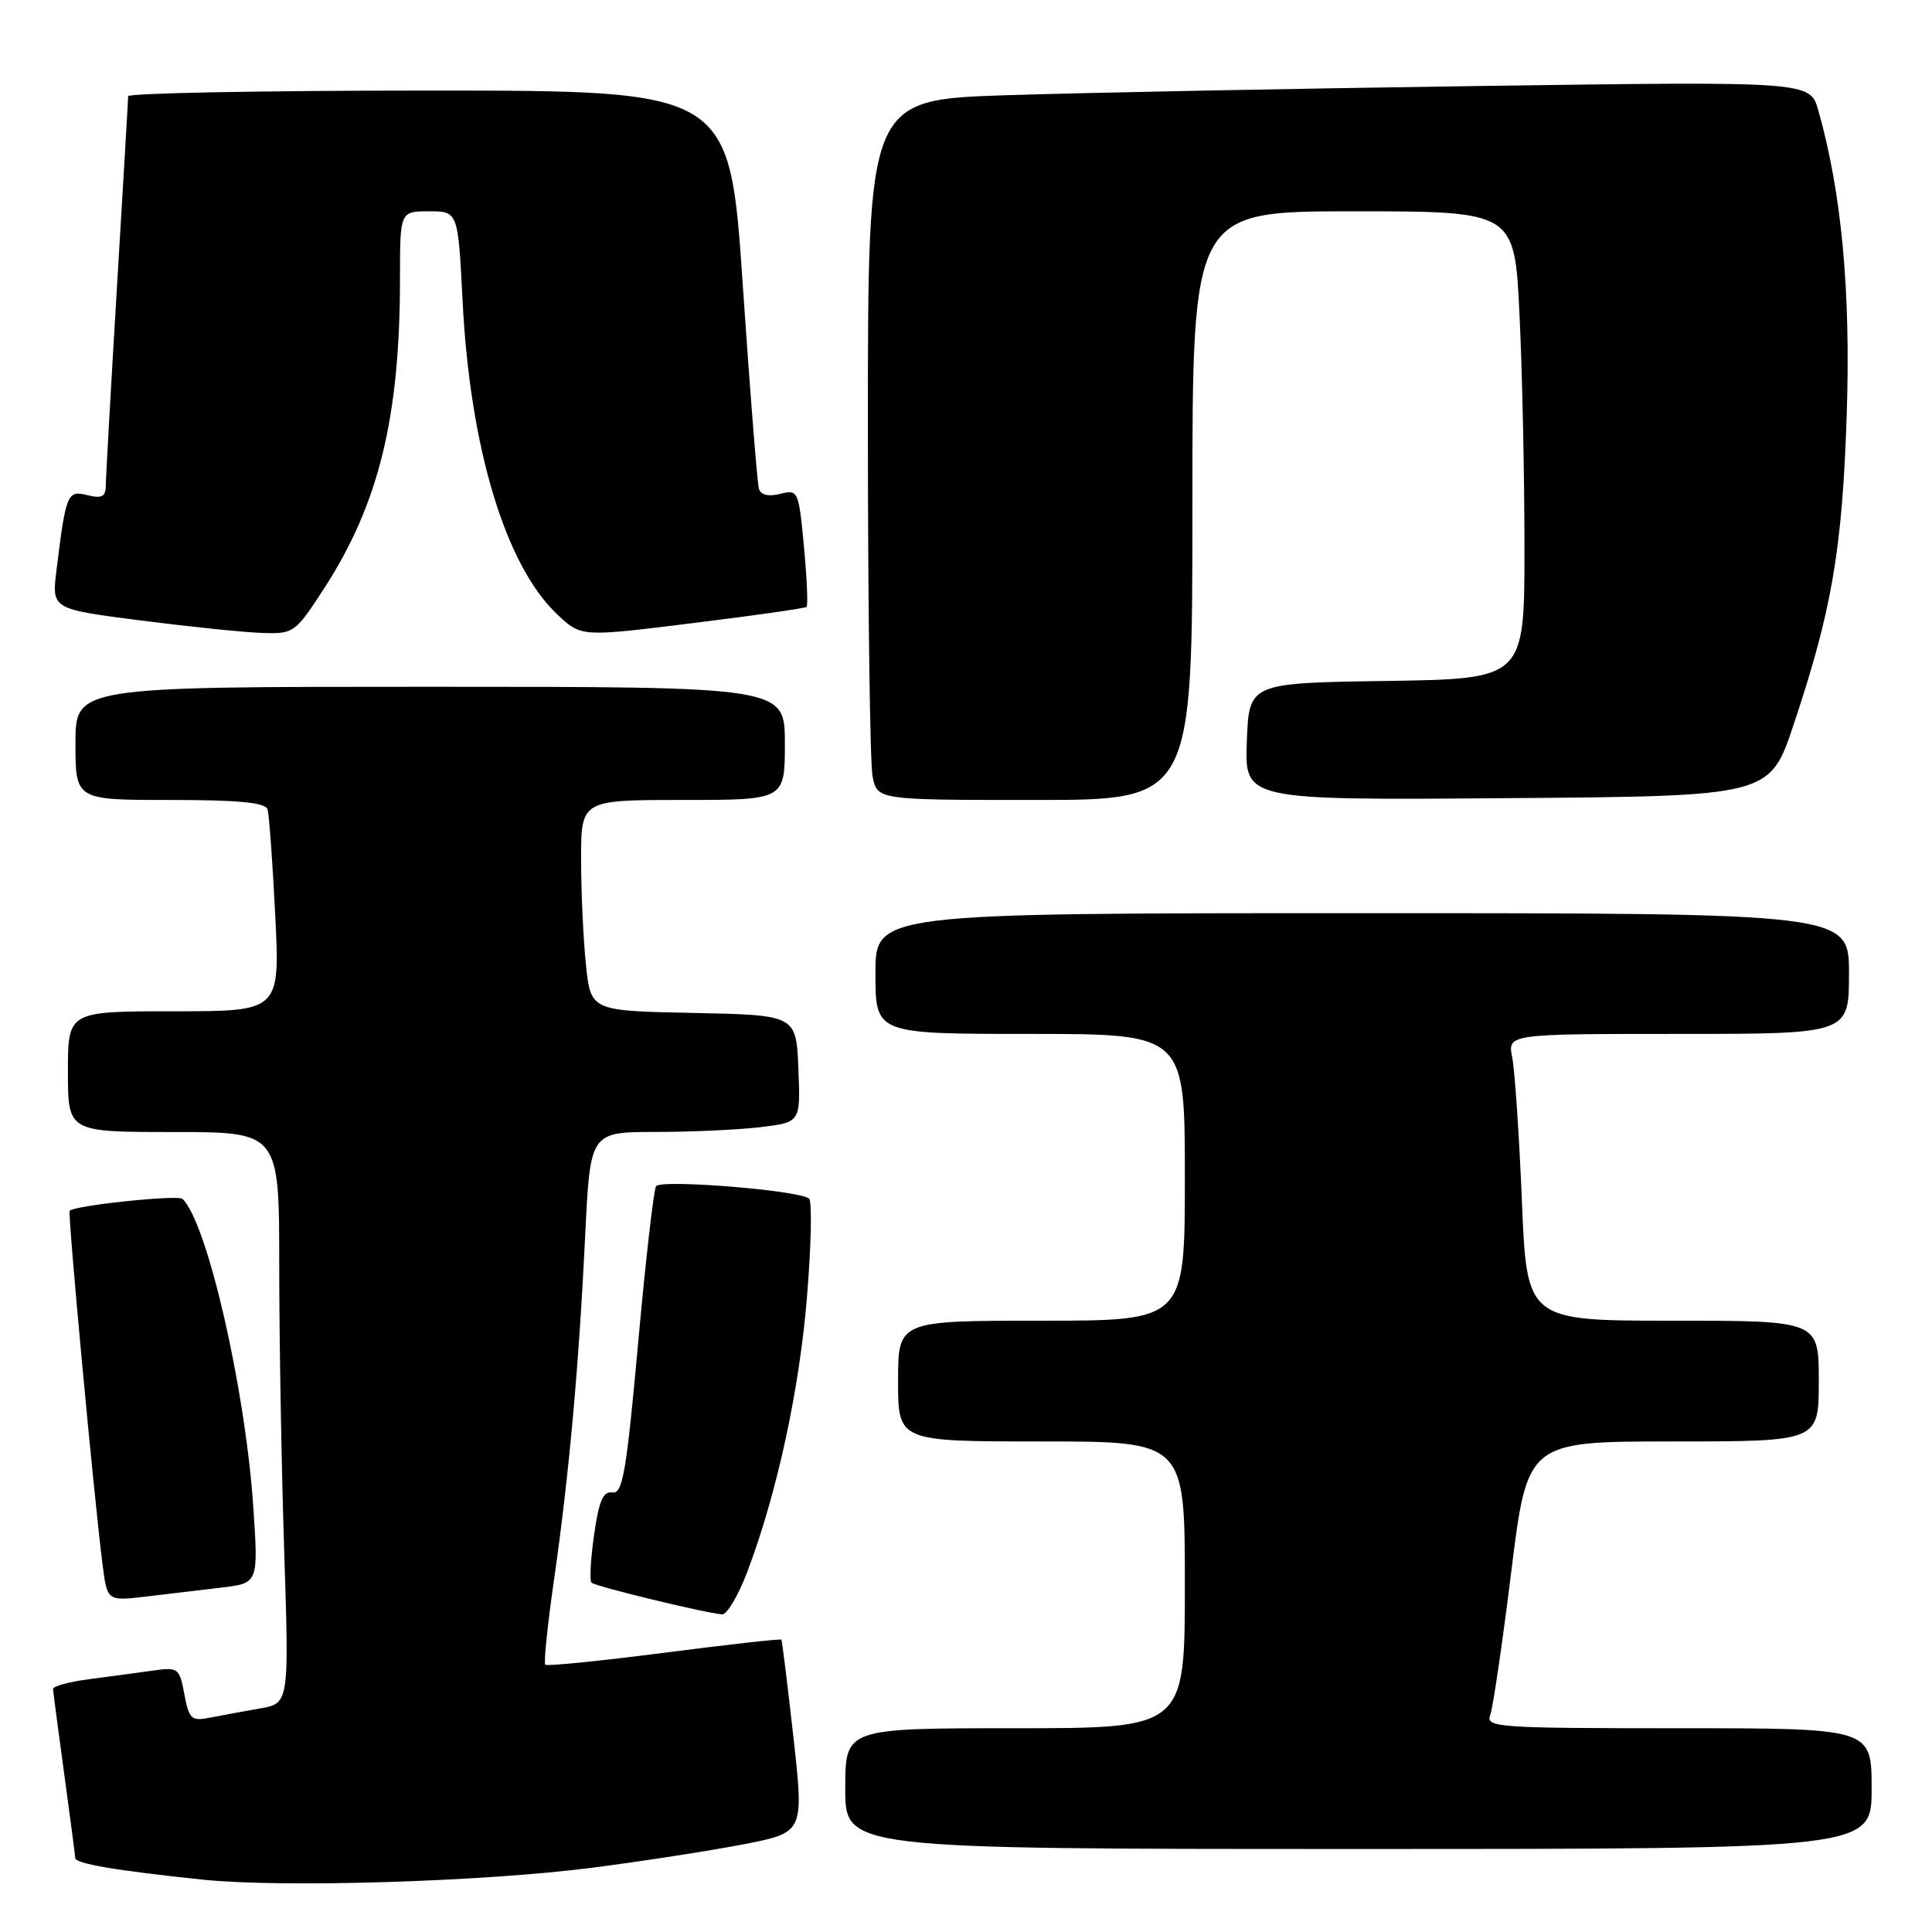 <?xml version="1.0" encoding="UTF-8" standalone="no"?>
<!DOCTYPE svg PUBLIC "-//W3C//DTD SVG 1.1//EN" "http://www.w3.org/Graphics/SVG/1.1/DTD/svg11.dtd" >
<svg xmlns="http://www.w3.org/2000/svg" xmlns:xlink="http://www.w3.org/1999/xlink" version="1.1" viewBox="0 0 256 256">
 <g >
 <path fill="currentColor"
d=" M 78.50 247.48 C 85.10 246.63 94.11 245.23 98.52 244.38 C 106.54 242.82 106.54 242.82 105.13 230.16 C 104.35 223.20 103.63 217.39 103.54 217.26 C 103.44 217.13 96.45 217.91 88.00 219.00 C 79.55 220.09 72.47 220.80 72.25 220.58 C 72.03 220.36 72.55 215.31 73.41 209.34 C 75.40 195.48 76.70 181.07 77.54 163.75 C 78.20 150.00 78.20 150.00 86.85 149.99 C 91.61 149.99 97.88 149.70 100.79 149.35 C 106.08 148.71 106.08 148.71 105.79 141.61 C 105.50 134.50 105.50 134.50 91.89 134.22 C 78.28 133.95 78.28 133.95 77.64 127.83 C 77.29 124.46 77.00 118.17 77.00 113.85 C 77.00 106.00 77.00 106.00 90.50 106.00 C 104.00 106.00 104.00 106.00 104.00 98.50 C 104.00 91.00 104.00 91.00 57.00 91.00 C 10.00 91.00 10.00 91.00 10.00 98.50 C 10.00 106.00 10.00 106.00 22.53 106.00 C 31.68 106.00 35.17 106.34 35.45 107.25 C 35.66 107.94 36.12 114.24 36.47 121.25 C 37.10 134.00 37.10 134.00 23.05 134.00 C 9.00 134.00 9.00 134.00 9.00 142.00 C 9.00 150.00 9.00 150.00 23.00 150.00 C 37.00 150.00 37.00 150.00 37.00 167.75 C 37.00 177.51 37.30 194.55 37.66 205.61 C 38.31 225.72 38.31 225.72 34.40 226.39 C 32.26 226.76 29.29 227.31 27.81 227.60 C 25.36 228.08 25.05 227.80 24.43 224.50 C 23.77 220.98 23.63 220.88 20.13 221.38 C 18.13 221.66 14.36 222.17 11.75 222.51 C 9.14 222.85 7.01 223.43 7.03 223.81 C 7.05 224.19 7.71 229.22 8.50 235.00 C 9.29 240.78 9.95 245.81 9.97 246.19 C 10.00 246.95 15.22 247.84 26.84 249.06 C 37.32 250.16 63.97 249.35 78.50 247.48 Z  M 248.00 237.00 C 248.00 229.00 248.00 229.00 222.39 229.00 C 198.45 229.00 196.83 228.89 197.46 227.26 C 197.82 226.30 199.08 217.75 200.25 208.26 C 202.39 191.00 202.39 191.00 221.69 191.00 C 241.00 191.00 241.00 191.00 241.00 183.00 C 241.00 175.00 241.00 175.00 221.66 175.00 C 202.31 175.00 202.31 175.00 201.66 159.14 C 201.30 150.41 200.72 141.86 200.38 140.14 C 199.75 137.00 199.75 137.00 222.38 137.00 C 245.00 137.00 245.00 137.00 245.00 129.00 C 245.00 121.00 245.00 121.00 180.50 121.00 C 116.00 121.00 116.00 121.00 116.00 129.00 C 116.00 137.00 116.00 137.00 136.50 137.00 C 157.00 137.00 157.00 137.00 157.00 156.00 C 157.00 175.00 157.00 175.00 138.00 175.00 C 119.00 175.00 119.00 175.00 119.00 183.00 C 119.00 191.00 119.00 191.00 138.00 191.00 C 157.00 191.00 157.00 191.00 157.00 210.00 C 157.00 229.00 157.00 229.00 134.50 229.00 C 112.00 229.00 112.00 229.00 112.00 237.00 C 112.00 245.00 112.00 245.00 180.00 245.00 C 248.00 245.00 248.00 245.00 248.00 237.00 Z  M 99.03 208.25 C 102.97 197.83 105.94 184.11 106.94 171.73 C 107.49 165.02 107.61 159.22 107.21 158.83 C 106.09 157.74 87.57 156.23 86.93 157.18 C 86.62 157.65 85.54 167.03 84.55 178.03 C 83.00 195.13 82.50 197.99 81.15 197.76 C 79.92 197.56 79.37 198.84 78.72 203.36 C 78.26 206.58 78.10 209.44 78.38 209.71 C 78.87 210.21 93.41 213.73 95.68 213.91 C 96.33 213.96 97.83 211.41 99.03 208.25 Z  M 29.37 210.36 C 34.24 209.78 34.24 209.78 33.56 199.64 C 32.49 183.89 27.44 161.95 24.18 158.86 C 23.57 158.29 9.94 159.72 9.23 160.43 C 8.95 160.72 12.43 198.22 13.59 207.33 C 14.21 212.16 14.21 212.16 19.35 211.55 C 22.18 211.21 26.69 210.67 29.37 210.36 Z  M 158.00 67.00 C 158.00 28.00 158.00 28.00 179.34 28.00 C 200.69 28.00 200.69 28.00 201.34 41.66 C 201.71 49.17 202.00 63.11 202.00 72.64 C 202.00 89.95 202.00 89.95 183.75 90.23 C 165.50 90.50 165.50 90.50 165.21 98.26 C 164.92 106.03 164.92 106.03 199.71 105.76 C 234.50 105.50 234.50 105.50 237.67 96.00 C 242.74 80.83 244.11 72.82 244.70 54.95 C 245.24 38.56 244.02 25.50 240.94 14.64 C 239.84 10.77 239.84 10.77 195.67 11.40 C 171.38 11.74 143.29 12.29 133.25 12.62 C 115.00 13.22 115.00 13.22 115.00 56.48 C 115.00 80.28 115.28 101.16 115.62 102.88 C 116.25 106.00 116.25 106.00 137.12 106.00 C 158.00 106.00 158.00 106.00 158.00 67.00 Z  M 42.99 77.90 C 50.20 66.74 53.00 55.28 53.00 36.93 C 53.00 28.00 53.00 28.00 56.85 28.00 C 60.69 28.00 60.69 28.00 61.29 39.79 C 62.27 59.38 66.99 75.00 73.88 81.45 C 77.02 84.40 77.02 84.40 91.76 82.57 C 99.87 81.57 106.67 80.60 106.87 80.42 C 107.08 80.24 106.92 76.66 106.53 72.46 C 105.83 65.01 105.76 64.84 103.38 65.44 C 101.84 65.83 100.81 65.59 100.56 64.77 C 100.35 64.07 99.38 51.91 98.42 37.75 C 96.68 12.00 96.68 12.00 56.84 12.00 C 34.93 12.00 16.99 12.34 16.98 12.75 C 16.98 13.16 16.31 24.52 15.50 38.00 C 14.69 51.48 14.02 63.34 14.02 64.36 C 14.00 65.82 13.49 66.09 11.58 65.61 C 8.92 64.94 8.73 65.39 7.48 75.60 C 6.85 80.70 6.85 80.70 18.68 82.22 C 25.18 83.05 32.42 83.80 34.77 83.87 C 38.95 84.00 39.13 83.86 42.99 77.90 Z "/>
</g>
</svg>
